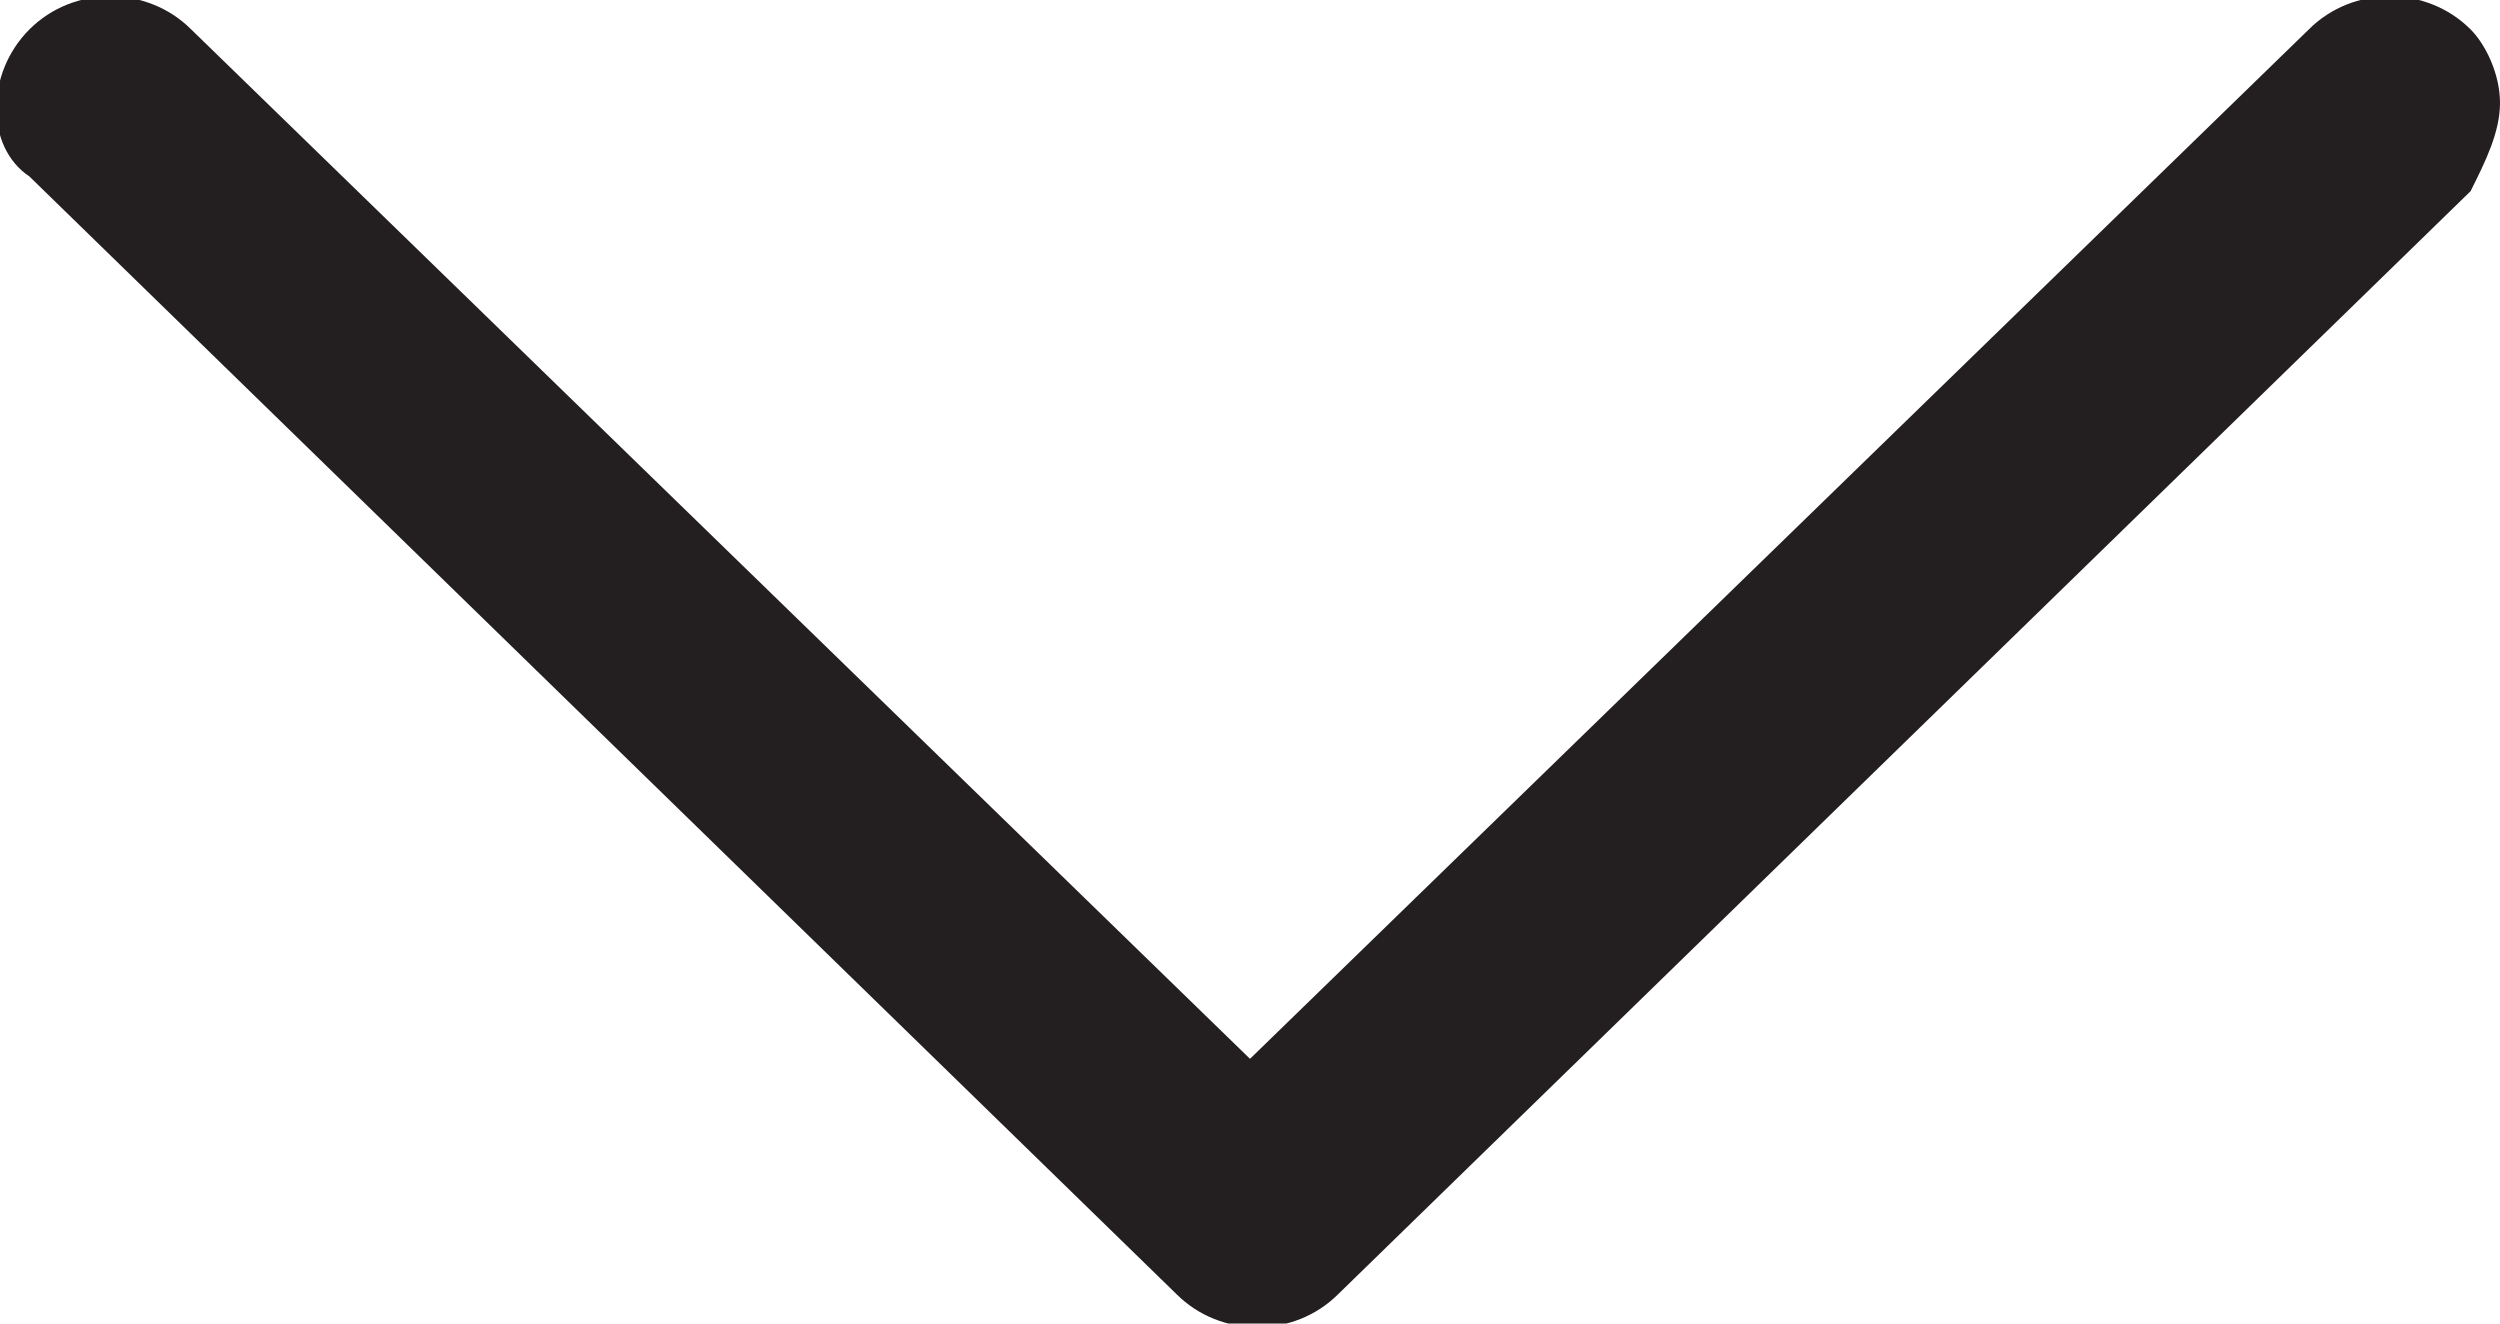 <svg xmlns="http://www.w3.org/2000/svg" viewBox="0 0 17 9"><path fill="#231f20" d="M8.5 7.2L1.3.2C1-.1.5-.1.2.2c-.3.3-.3.8 0 1L8 8.8c.3.3.8.3 1.1 0l7.7-7.5c.1-.2.2-.4.2-.6s-.1-.4-.2-.5c-.3-.3-.8-.3-1.1 0l-7.2 7z"/></svg>
